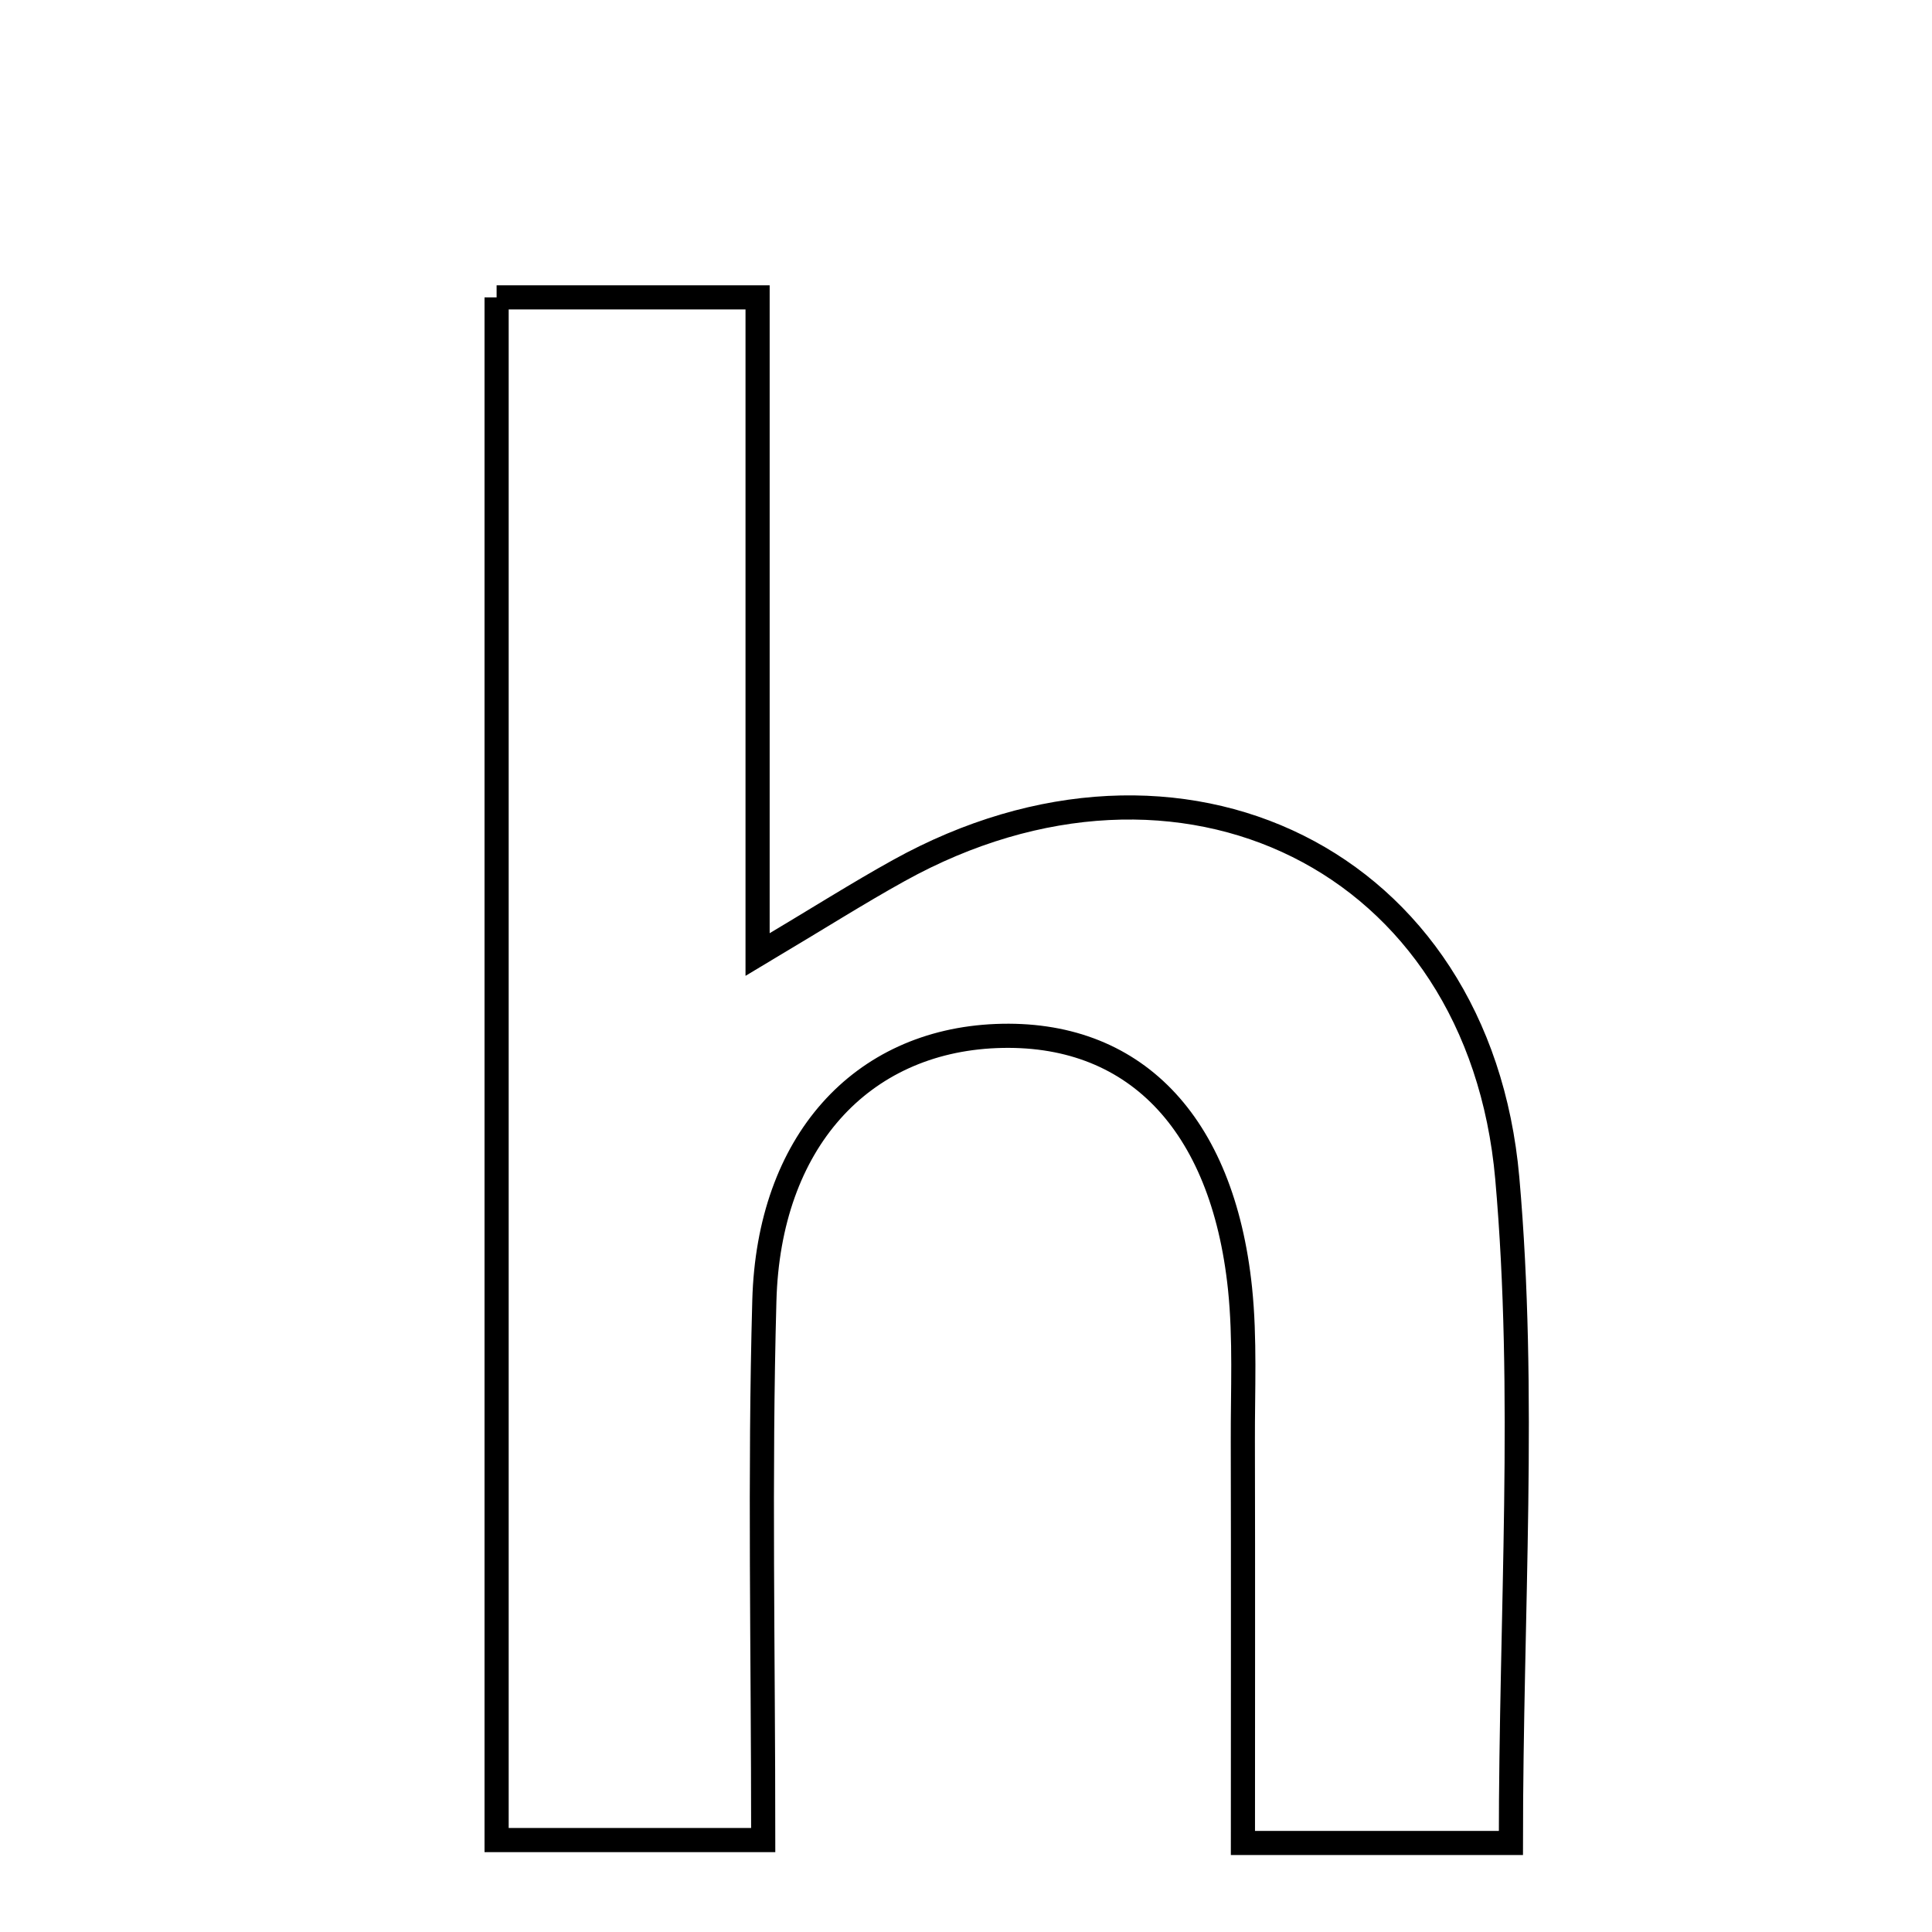 <svg xmlns="http://www.w3.org/2000/svg" viewBox="0.0 0.0 24.0 24.0" height="200px" width="200px"><path fill="none" stroke="black" stroke-width=".3" stroke-opacity="1.0"  filling="0" d="M6.169 3.694 C7.195 3.694 8.208 3.694 9.411 3.694 C9.411 6.332 9.411 8.929 9.411 11.858 C10.18 11.399 10.664 11.092 11.164 10.815 C14.656 8.878 18.373 10.669 18.724 14.637 C18.96 17.312 18.769 20.025 18.769 22.894 C17.731 22.894 16.778 22.894 15.44 22.894 C15.44 21.267 15.443 19.586 15.439 17.904 C15.437 17.271 15.469 16.634 15.404 16.006 C15.187 13.931 14.076 12.801 12.374 12.87 C10.697 12.938 9.548 14.186 9.495 16.16 C9.435 18.322 9.481 20.486 9.481 22.858 C8.34 22.858 7.333 22.858 6.169 22.858 C6.169 16.486 6.169 10.191 6.169 3.694"></path></svg>